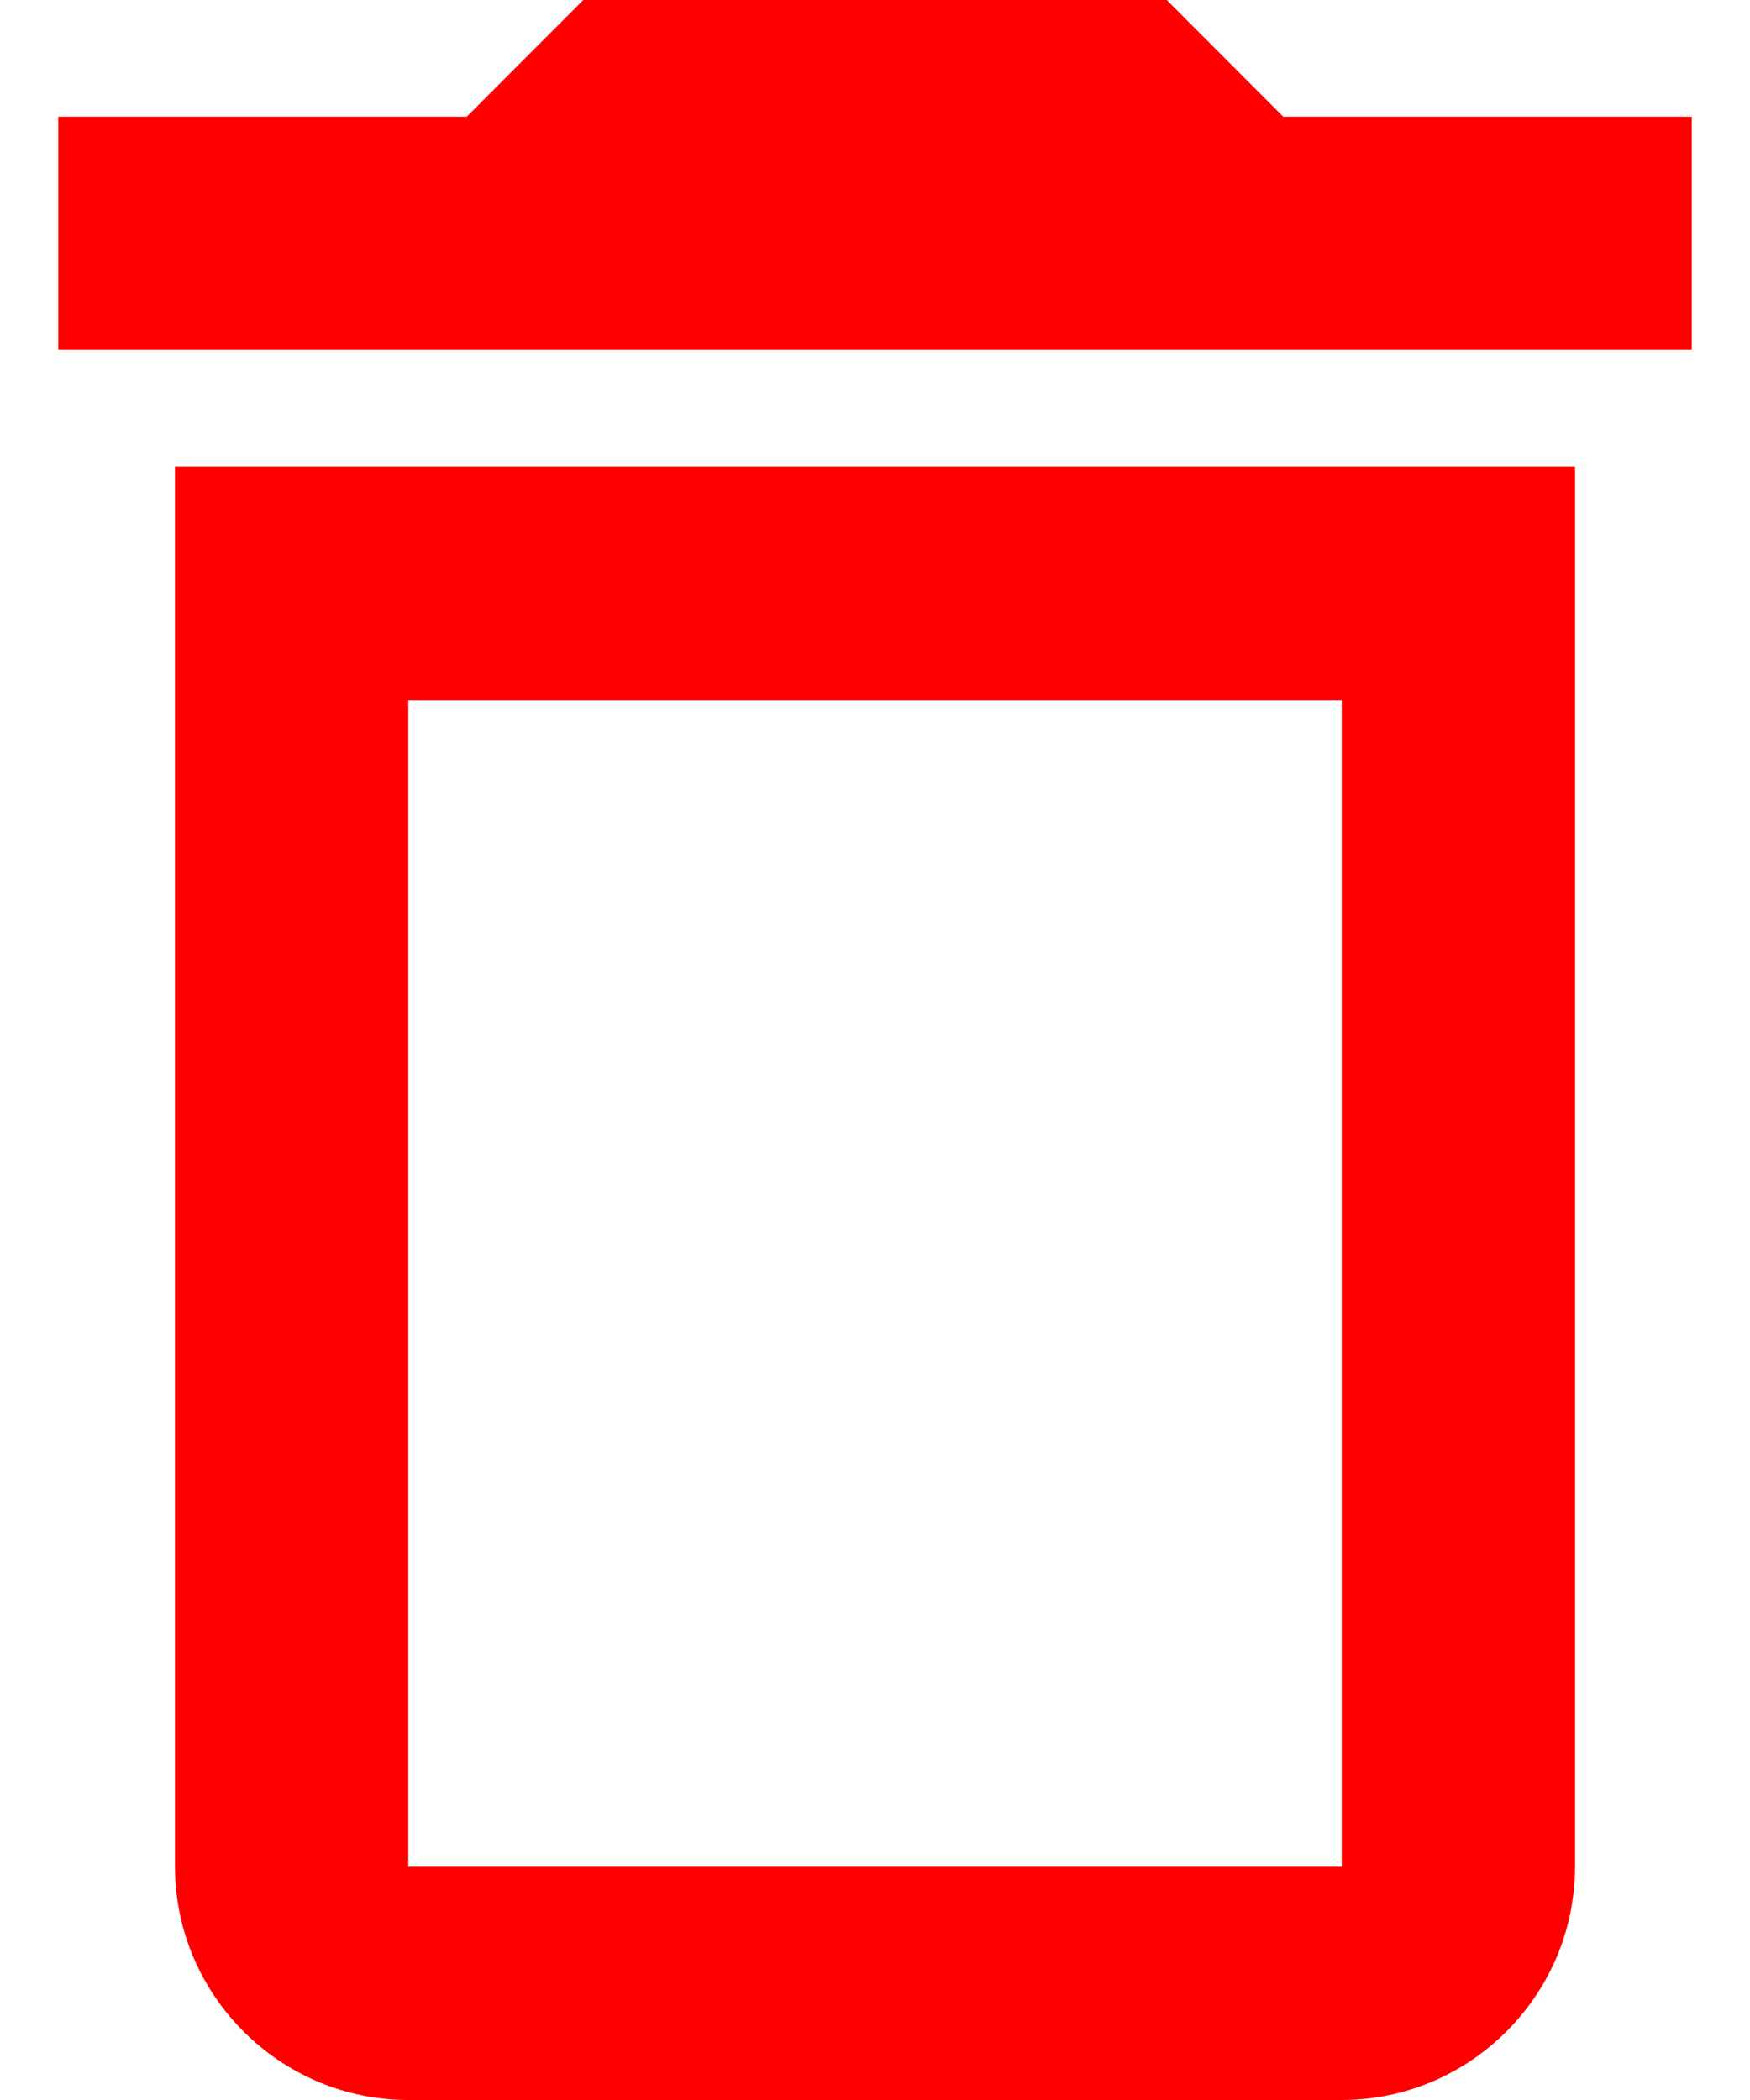 <svg width="10" height="12" viewBox="0 0 10 12" fill="none" xmlns="http://www.w3.org/2000/svg">
<path d="M7.667 4V10.667H2.333V4H7.667ZM6.667 0H3.333L2.667 0.667H0.333V2H9.667V0.667H7.333L6.667 0ZM9 2.667H1V10.667C1 11.4 1.6 12 2.333 12H7.667C8.4 12 9 11.4 9 10.667V2.667Z" fill="#FF0000"/>
</svg>

